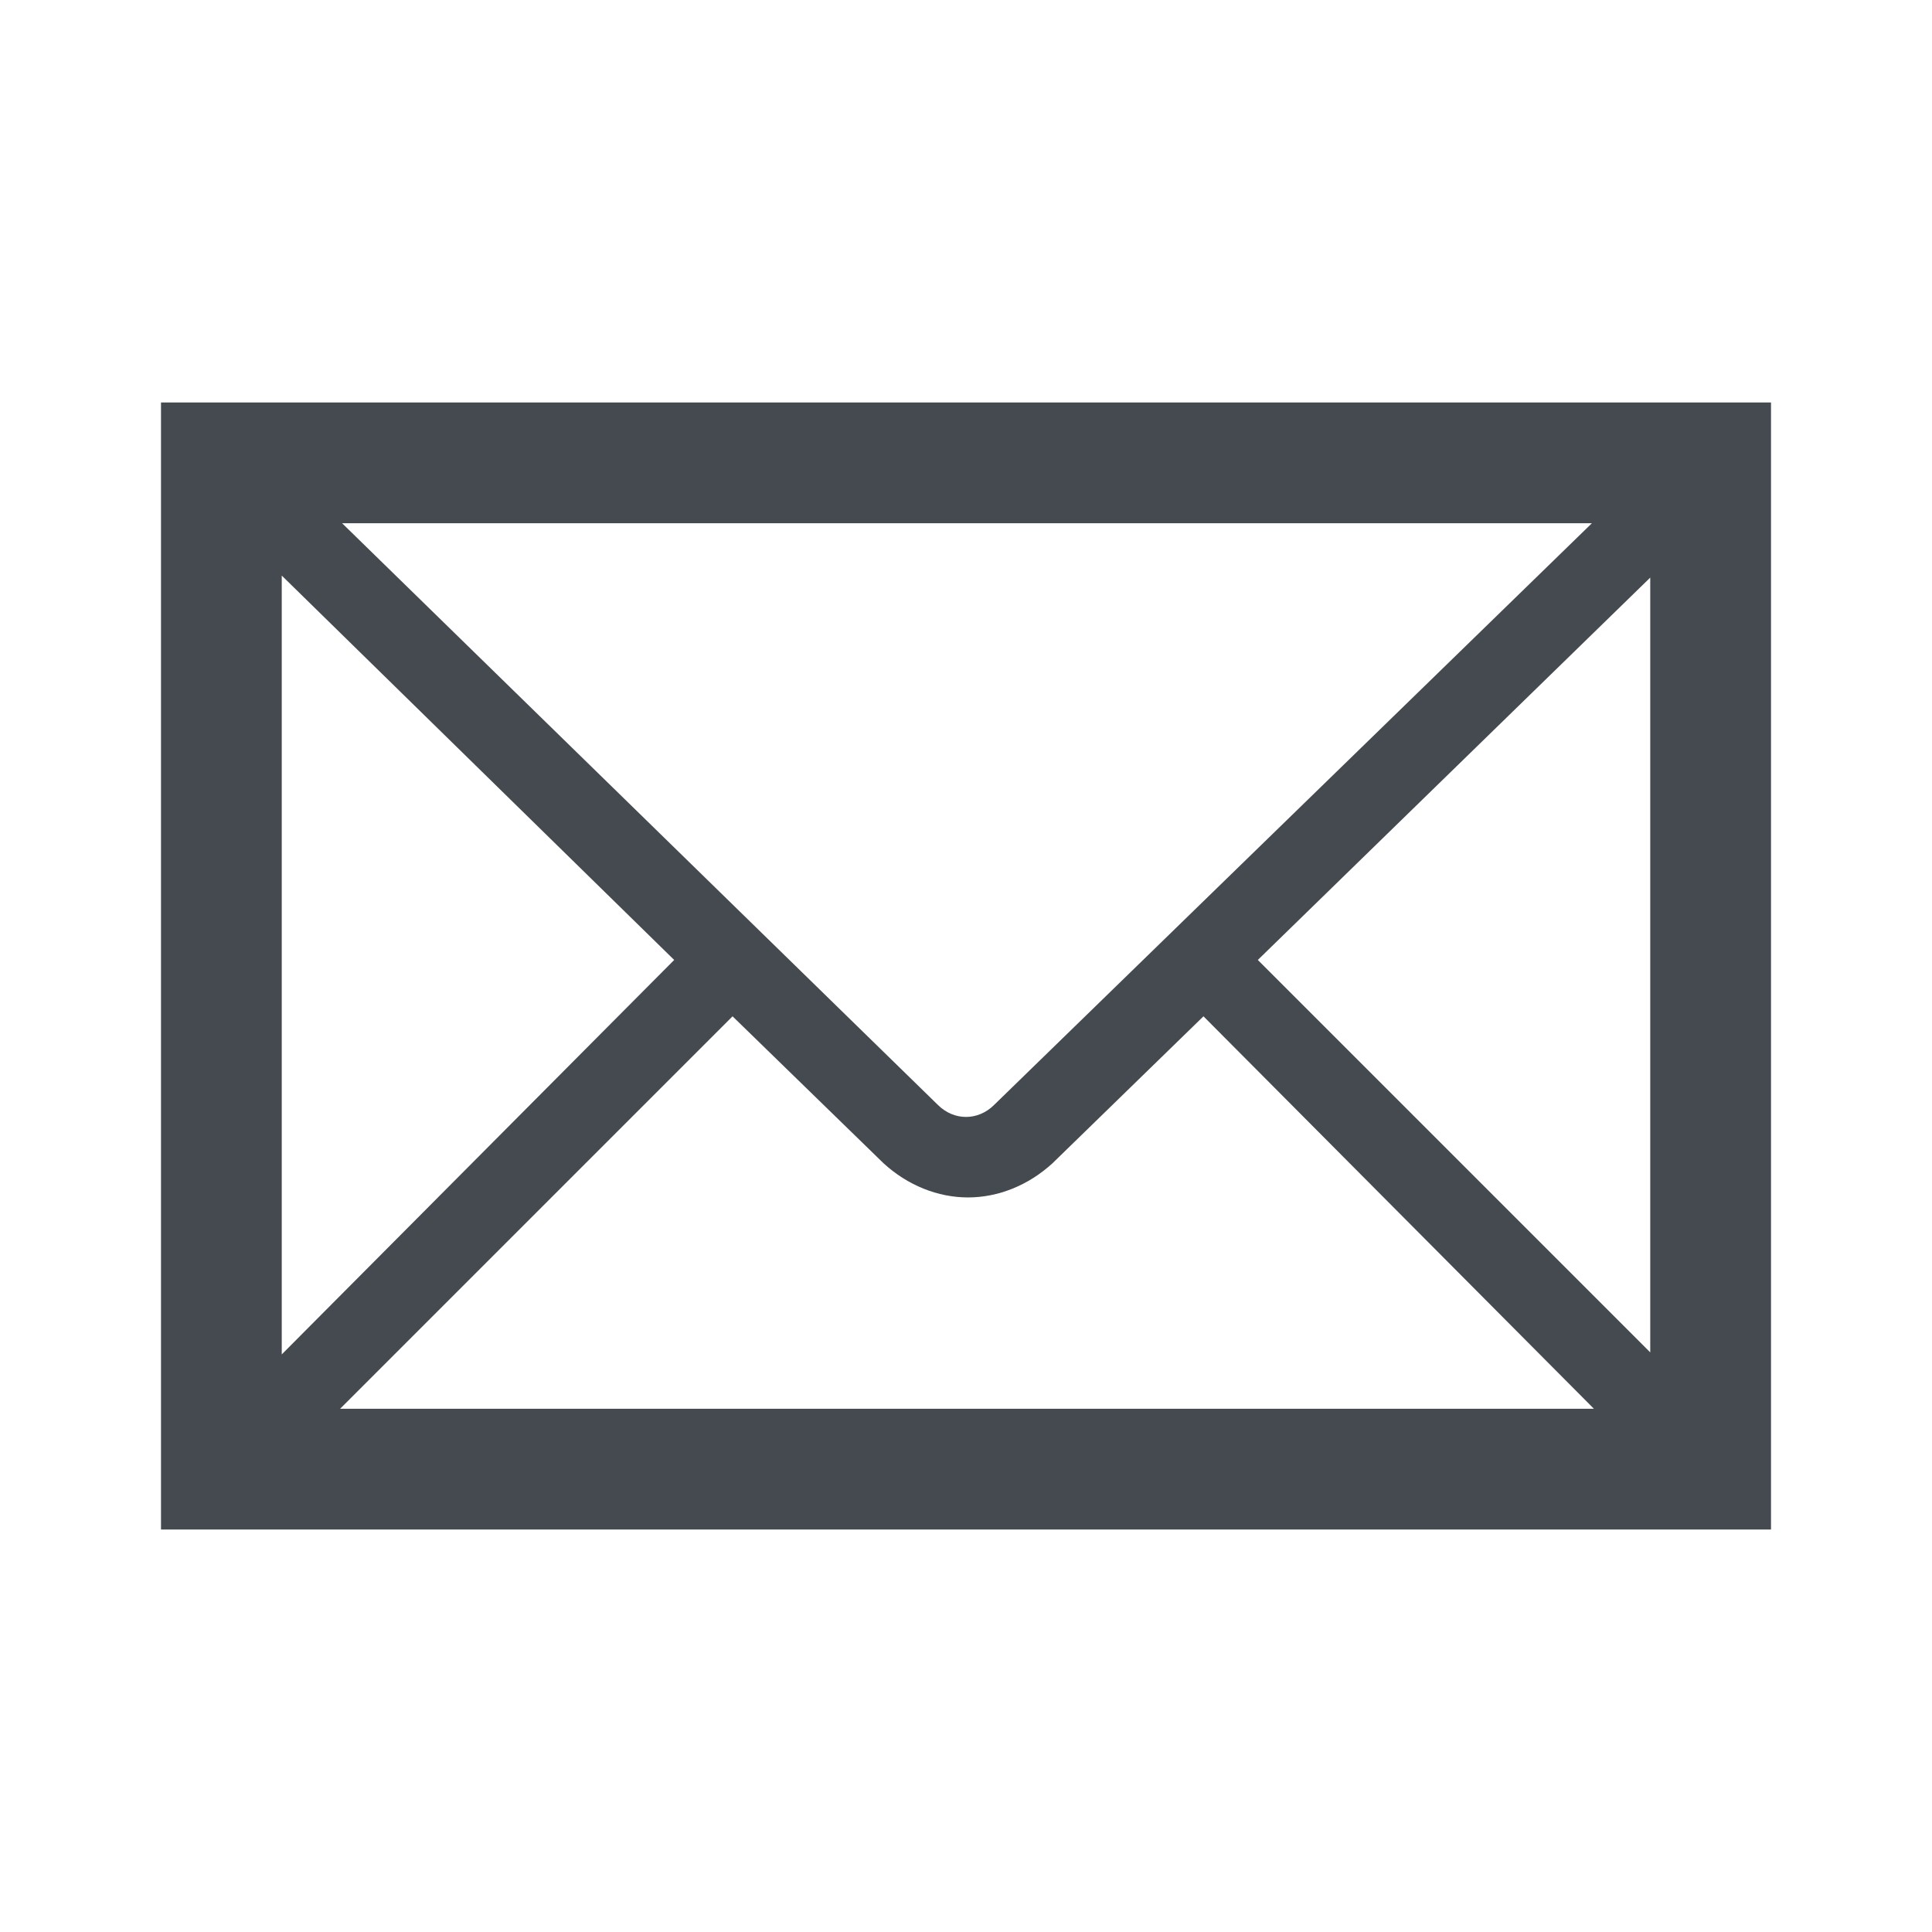 <svg width="96" height="96" xmlns="http://www.w3.org/2000/svg" xmlns:xlink="http://www.w3.org/1999/xlink" overflow="hidden"><defs><clipPath id="clip0"><rect x="532" y="95" width="96" height="96"/></clipPath></defs><g clip-path="url(#clip0)" transform="translate(-532 -95)"><path d="M540 115 540 171 620 171 620 115 540 115ZM581.4 149.9C580.6 150.7 579.4 150.7 578.6 149.9L549 121 611.1 121 581.4 149.9ZM565.5 142.7 546 162.3 546 123.6 565.5 142.7ZM568.4 145.5 575.9 152.8C577.1 153.9 578.6 154.5 580.1 154.5 581.6 154.5 583.1 153.9 584.3 152.8L591.8 145.5 611.2 165 548.9 165 568.4 145.5ZM594.5 142.7 614 123.7 614 162.2 594.5 142.7Z" fill="#444A4F"/></g></svg>